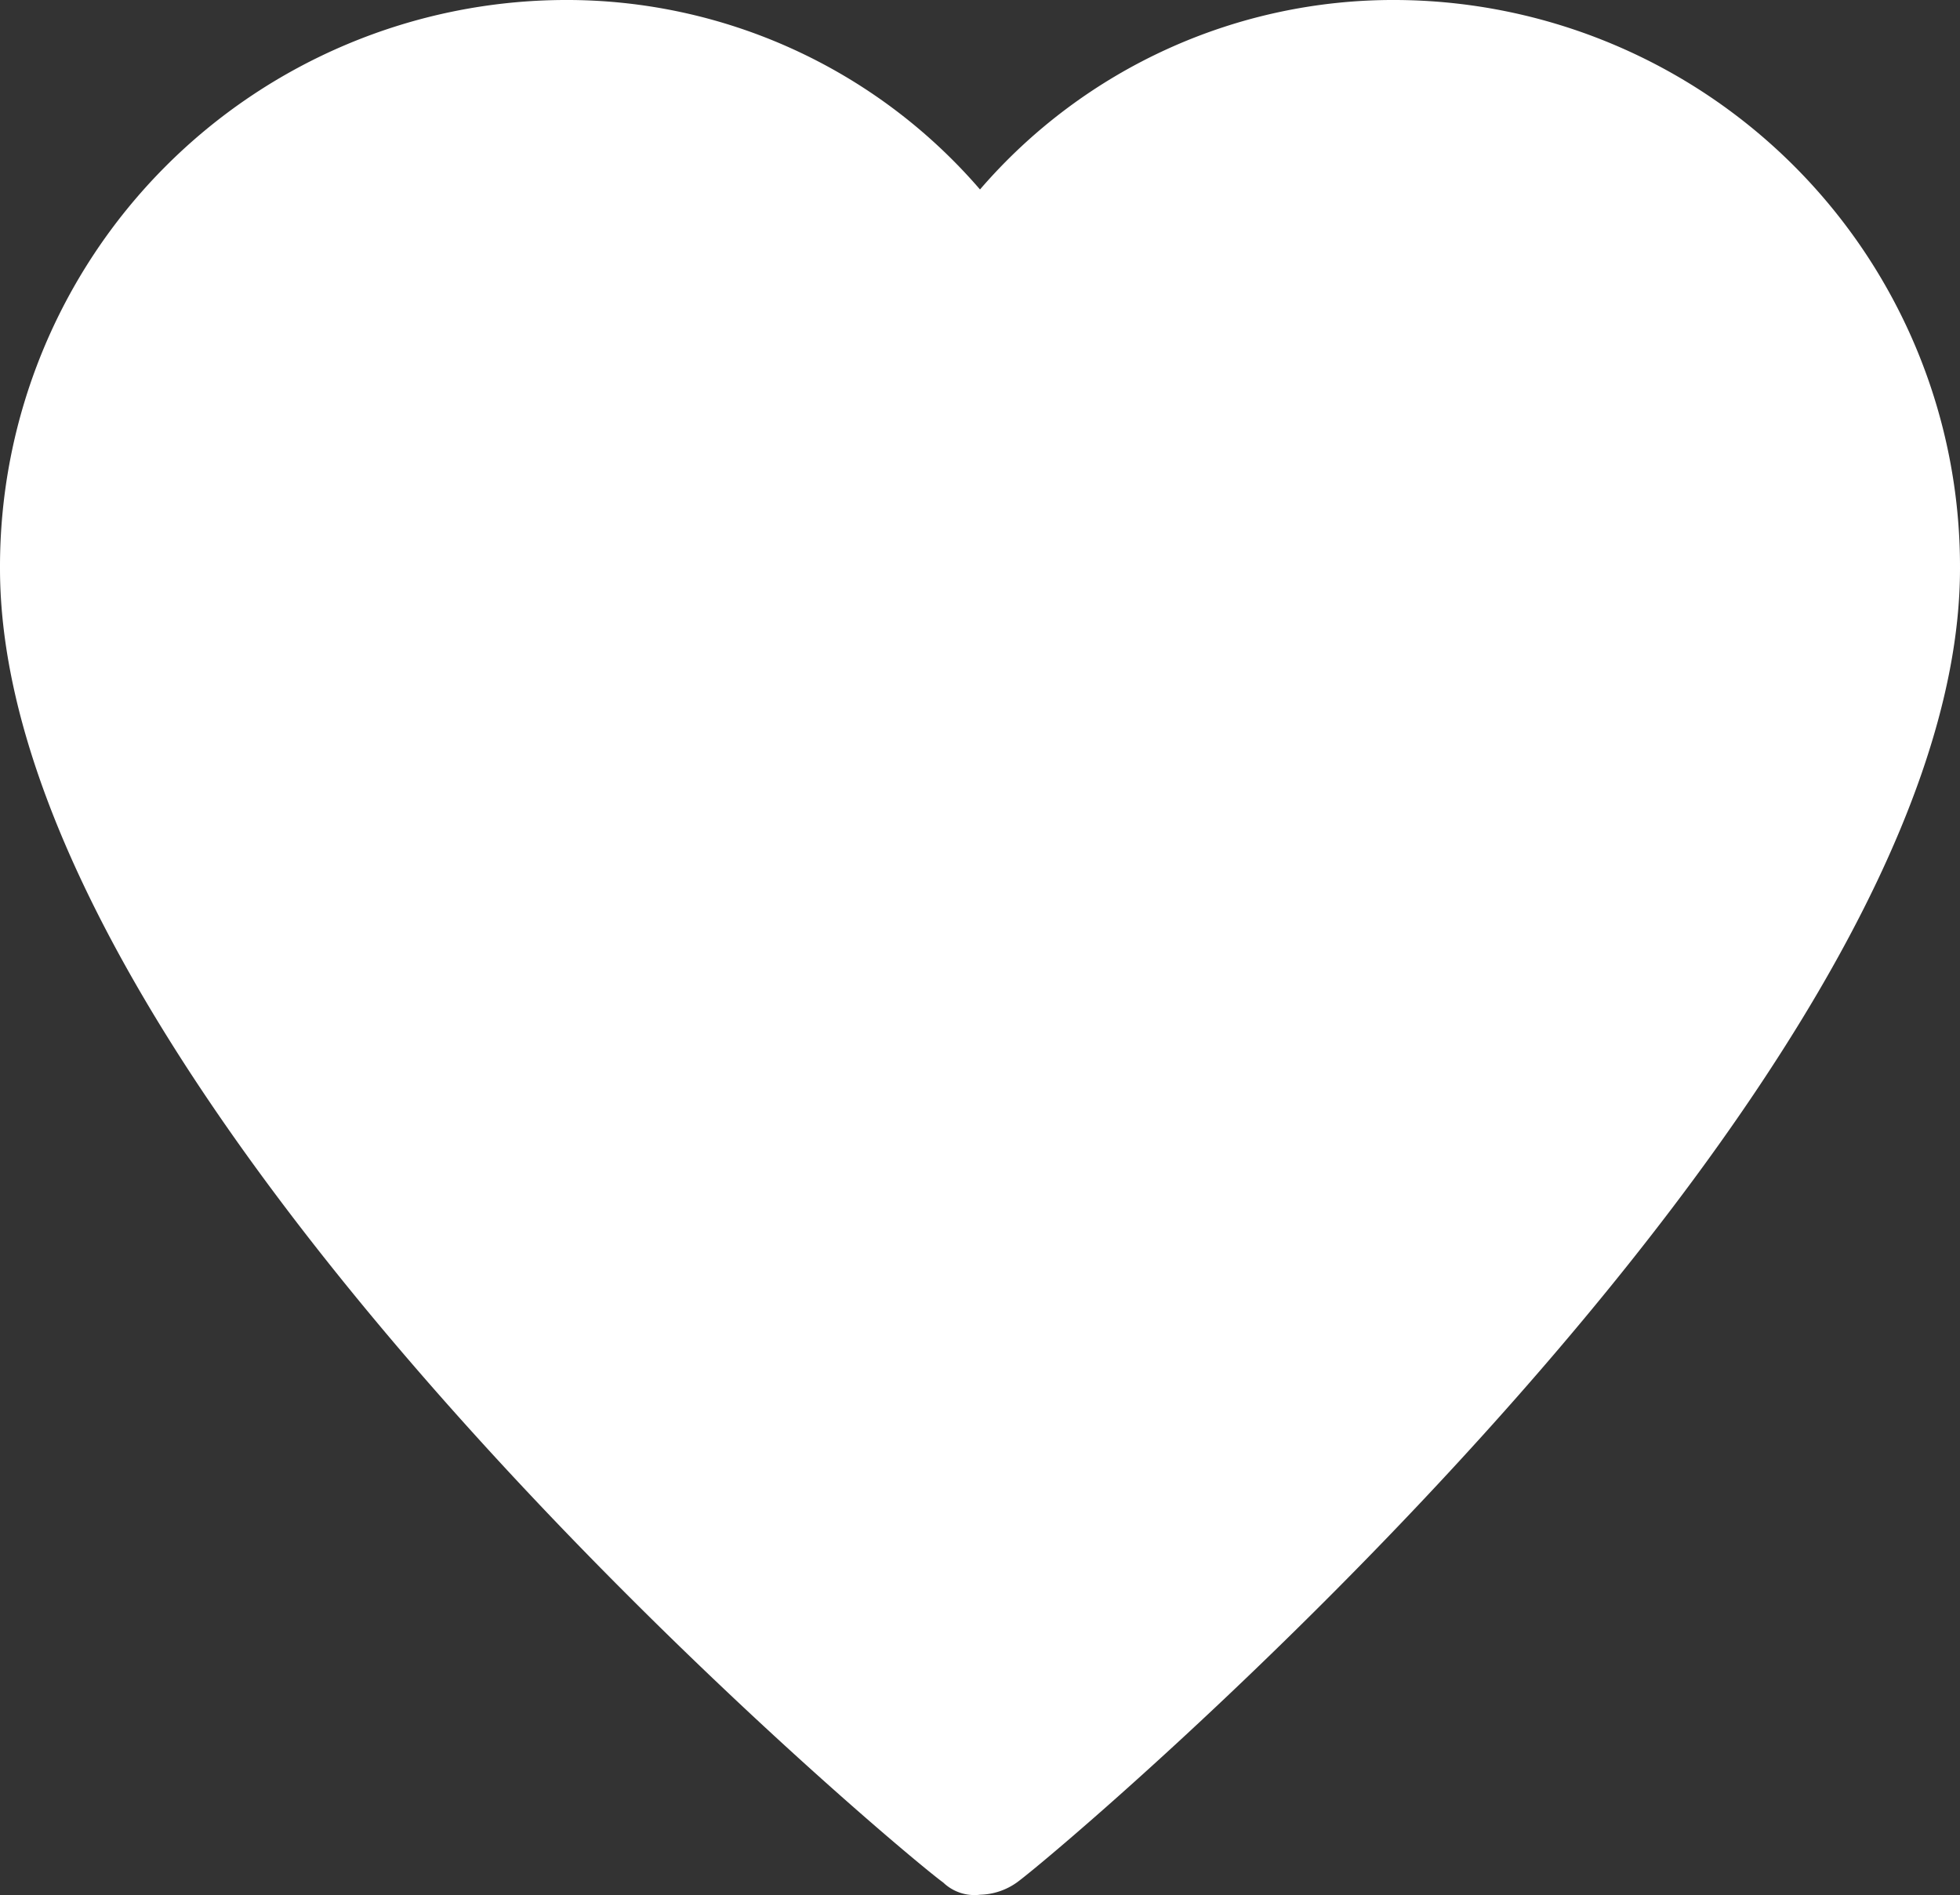 <svg xmlns="http://www.w3.org/2000/svg" width="30" height="29.005" viewBox="0 0 30 29.005">
  <rect x="0" y="0" width="30" height="29.005" fill="#333333" stroke="none"/>
  <g id="heart" transform="translate(-1 -2)">
    <path id="Path_5501" data-name="Path 5501" d="M22.375,2A8.351,8.351,0,0,0,16,4.9,8.351,8.351,0,0,0,9.625,2,8.673,8.673,0,0,0,1,10.7c0,8.139,13.781,19.645,14.437,20.113A.691.691,0,0,0,16,31a1.012,1.012,0,0,0,.563-.187C17.219,30.345,31,18.745,31,10.7A8.673,8.673,0,0,0,22.375,2Z" fill="#fff"/>
  </g>
</svg>
